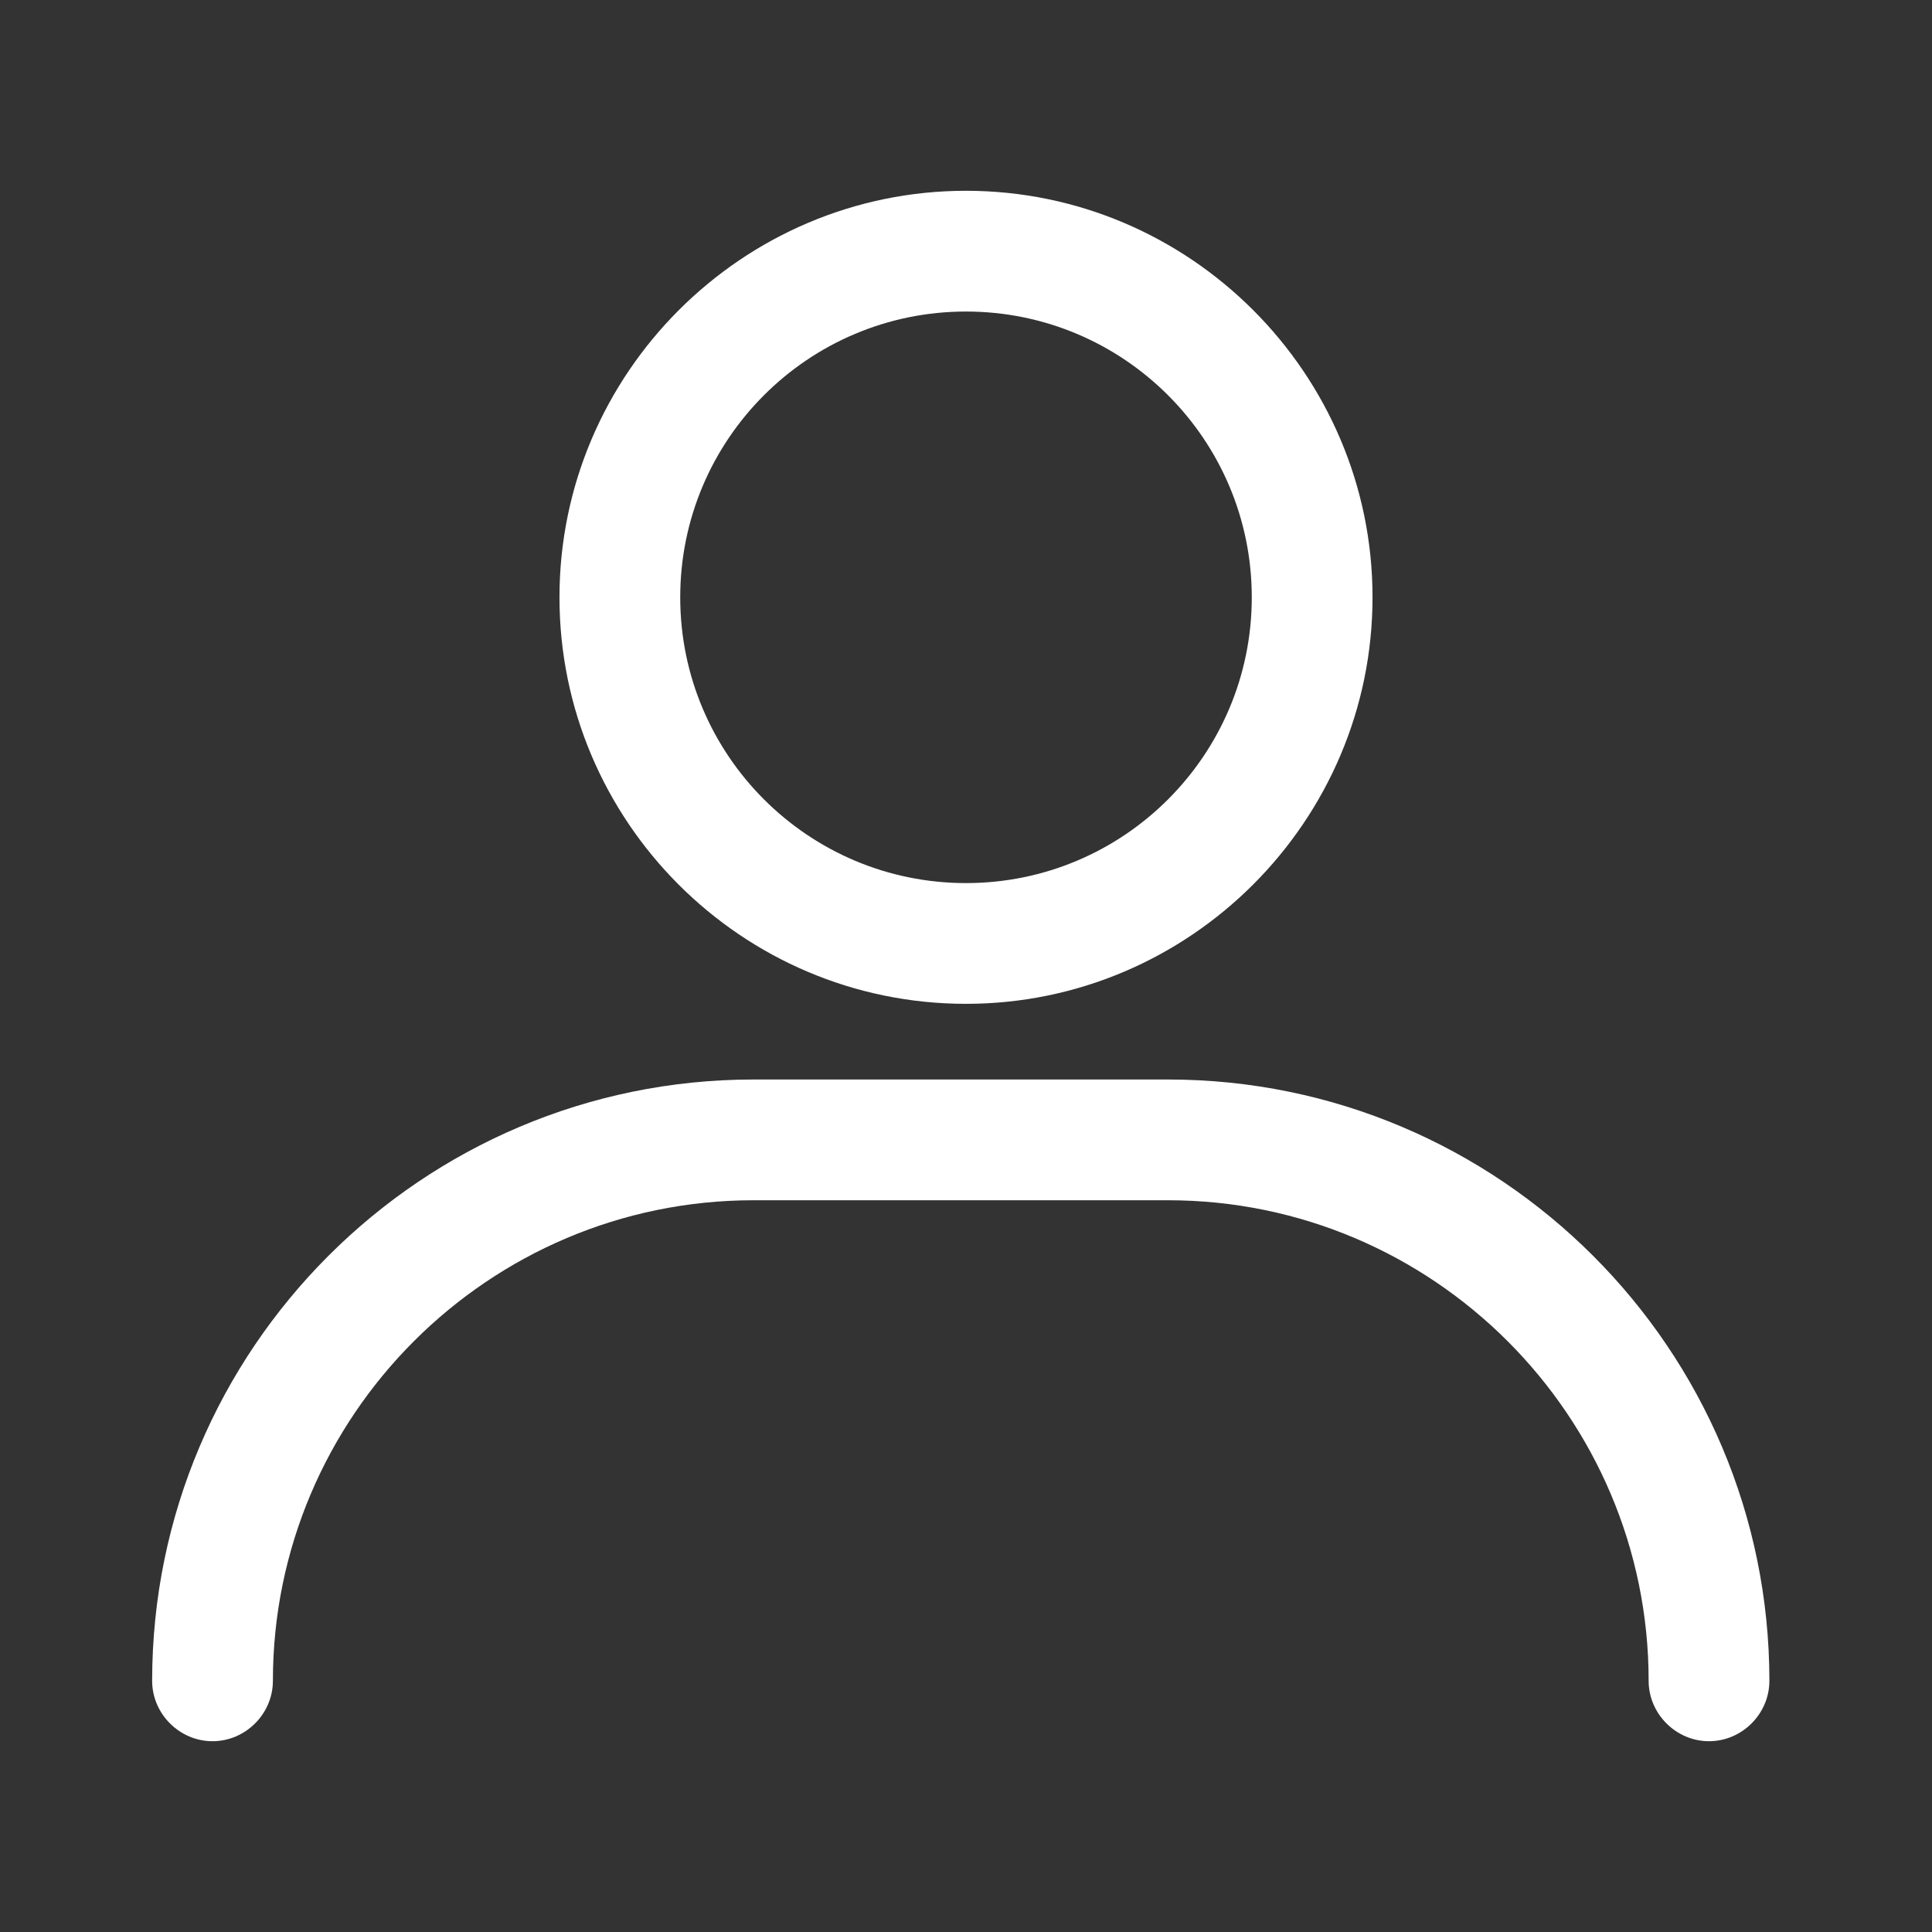 <?xml version="1.0" encoding="UTF-8"?><svg id="Layer_1" xmlns="http://www.w3.org/2000/svg" viewBox="0 0 24 24"><rect x="0" y="0" width="24" height="24" fill="#333333" stroke="none"/><path d="M12,12.47c-2.79,0-5.05-2.27-5.05-5.05s2.27-5.05,5.05-5.05,5.05,2.27,5.05,5.05-2.27,5.05-5.05,5.05ZM12,3.87c-1.96,0-3.55,1.59-3.55,3.55s1.59,3.55,3.55,3.55,3.55-1.59,3.55-3.55-1.59-3.55-3.55-3.55Z" style="fill:#fff;"/><path d="M21.23,21.63c-.41,0-.75-.34-.75-.75,0-3.29-2.68-5.97-5.97-5.97h-5.15c-3.29,0-5.97,2.68-5.97,5.97,0,.41-.34.75-.75.75s-.75-.34-.75-.75c0-4.12,3.35-7.47,7.47-7.47h5.15c4.12,0,7.47,3.35,7.47,7.47,0,.41-.34.75-.75.75Z" style="fill:#fff;"/></svg>
